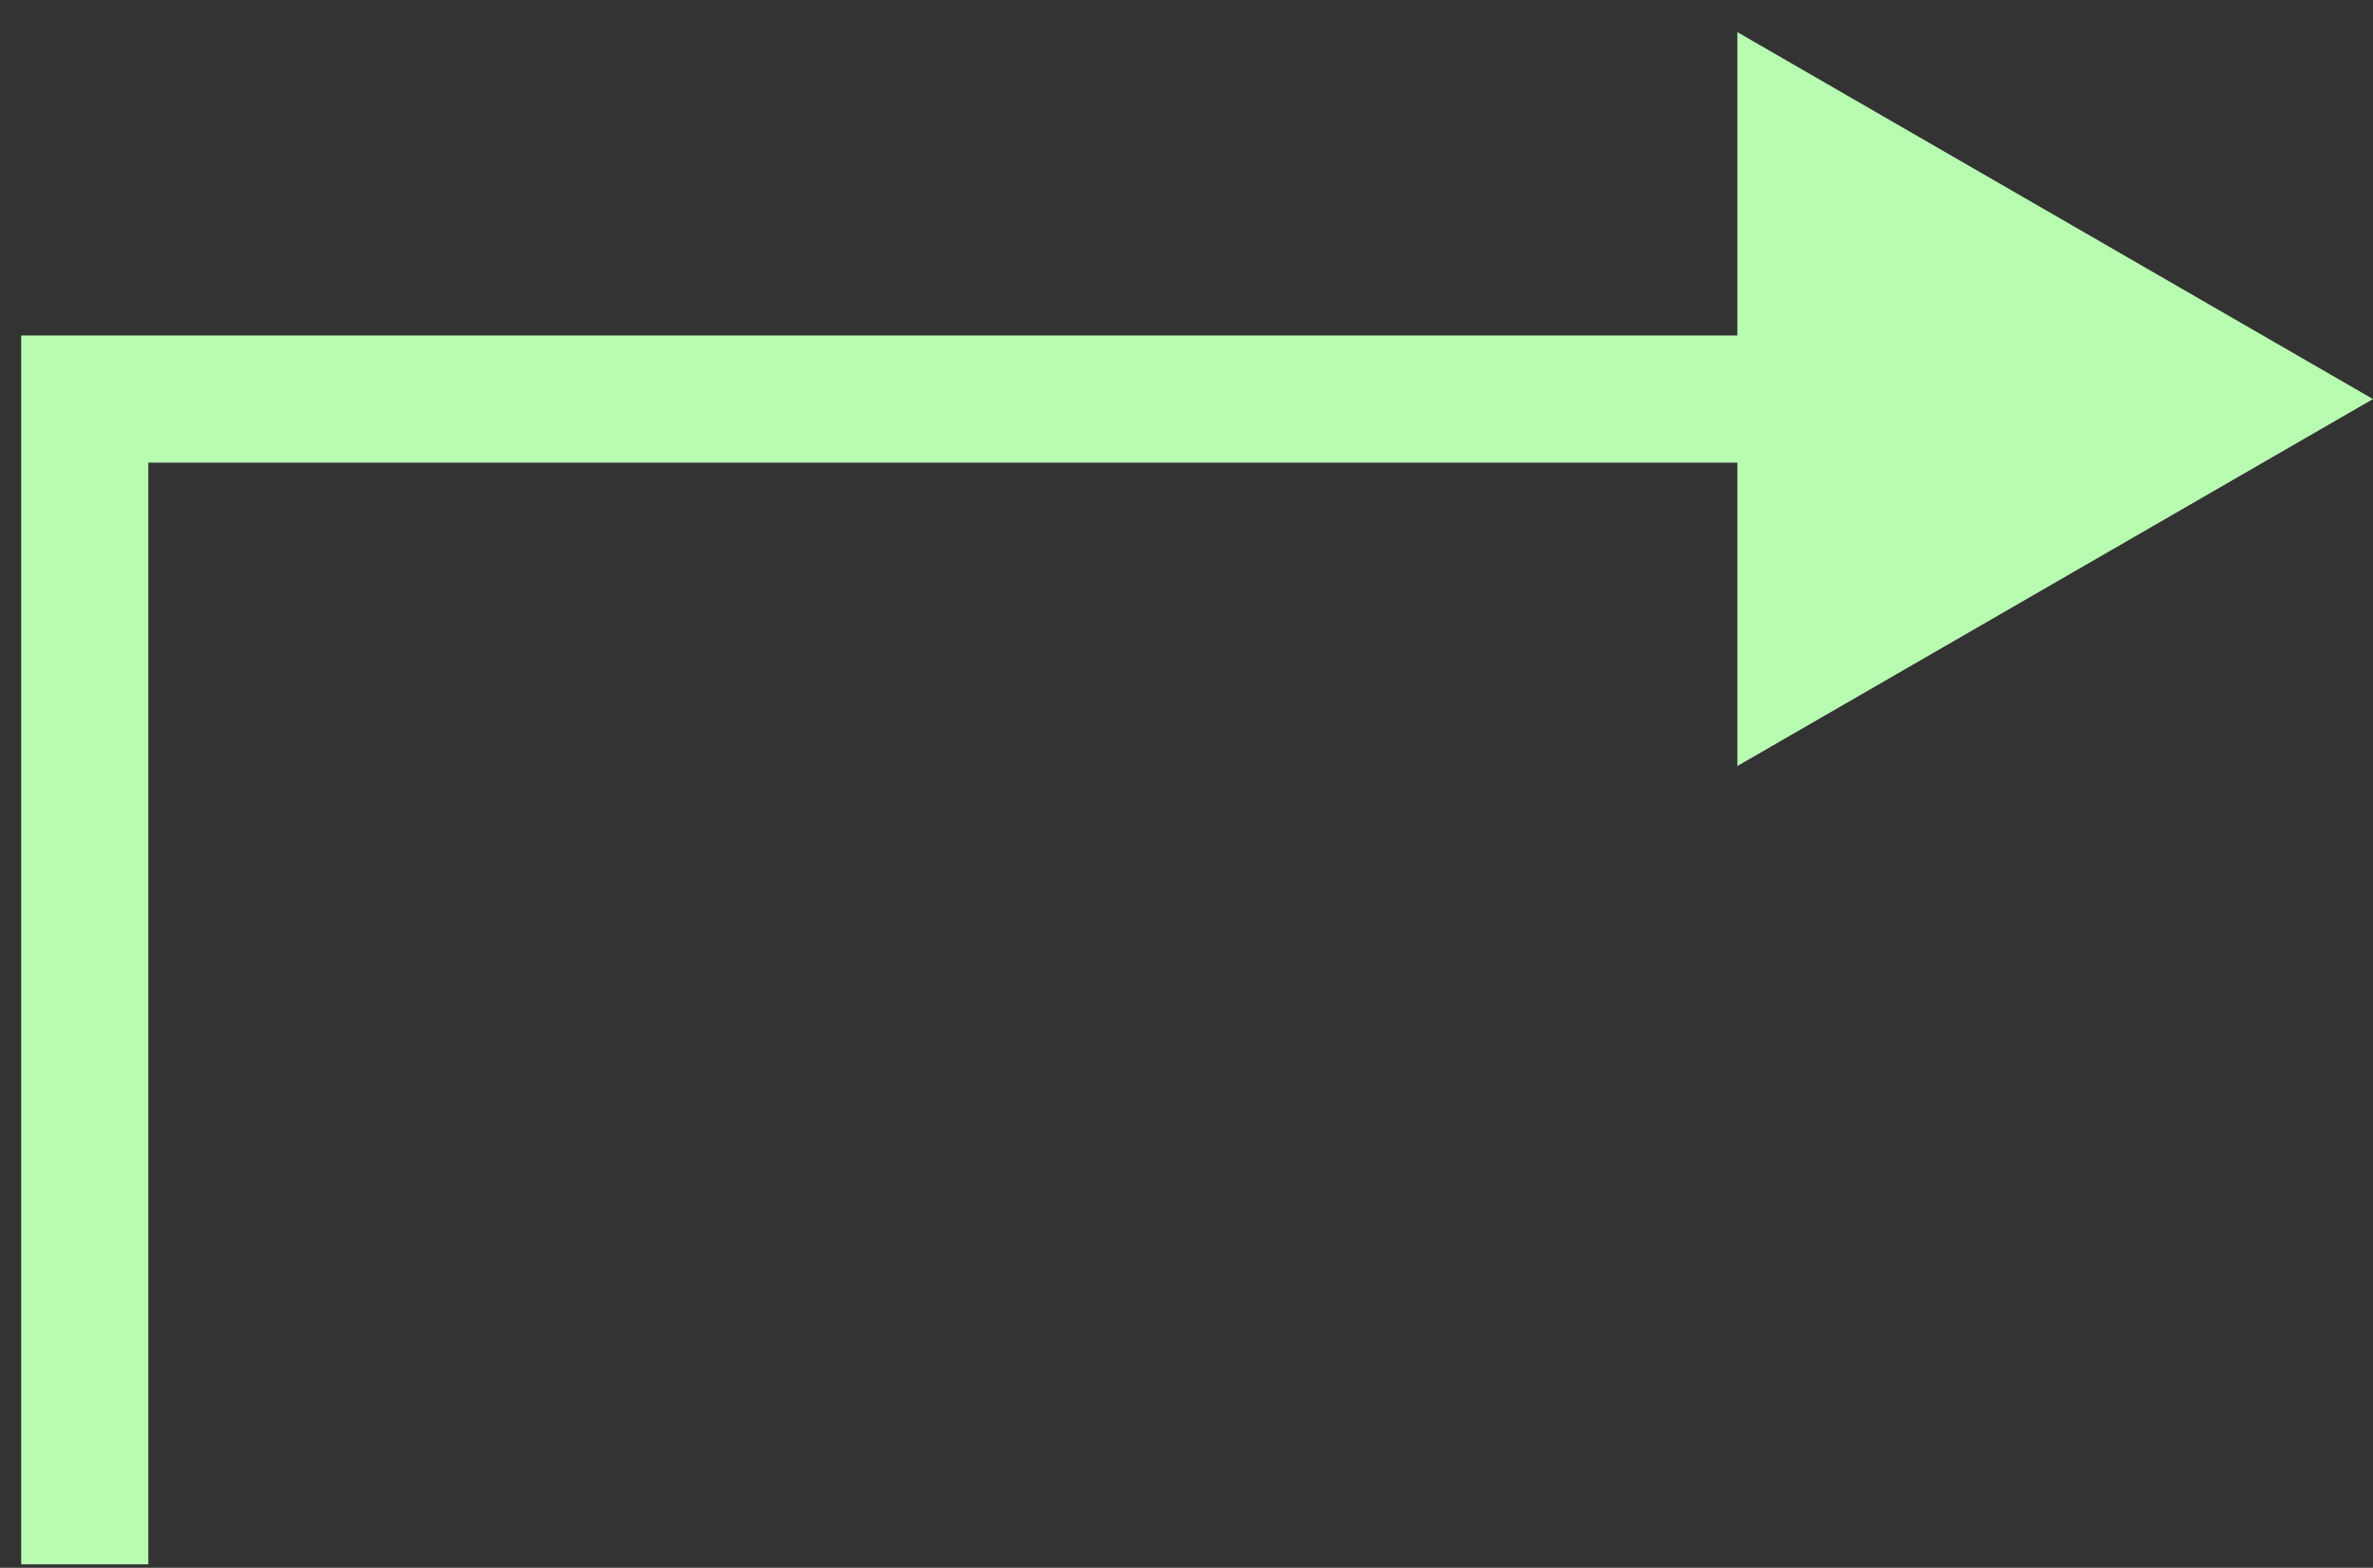<svg width="56" height="37" viewBox="0 0 56 37" fill="none" xmlns="http://www.w3.org/2000/svg">
<rect x="0" y="0" width="56" height="37" fill="#333333" stroke="none"/>
<path id="Vector 7" d="M2 9.418V7.918H0.5V9.418H2ZM56 9.418L41 0.758V18.078L56 9.418ZM3.5 36.918V9.418H0.5V36.918H3.5ZM2 10.918H42.5V7.918H2V10.918Z" fill="#B8FCB1"/>
</svg>
